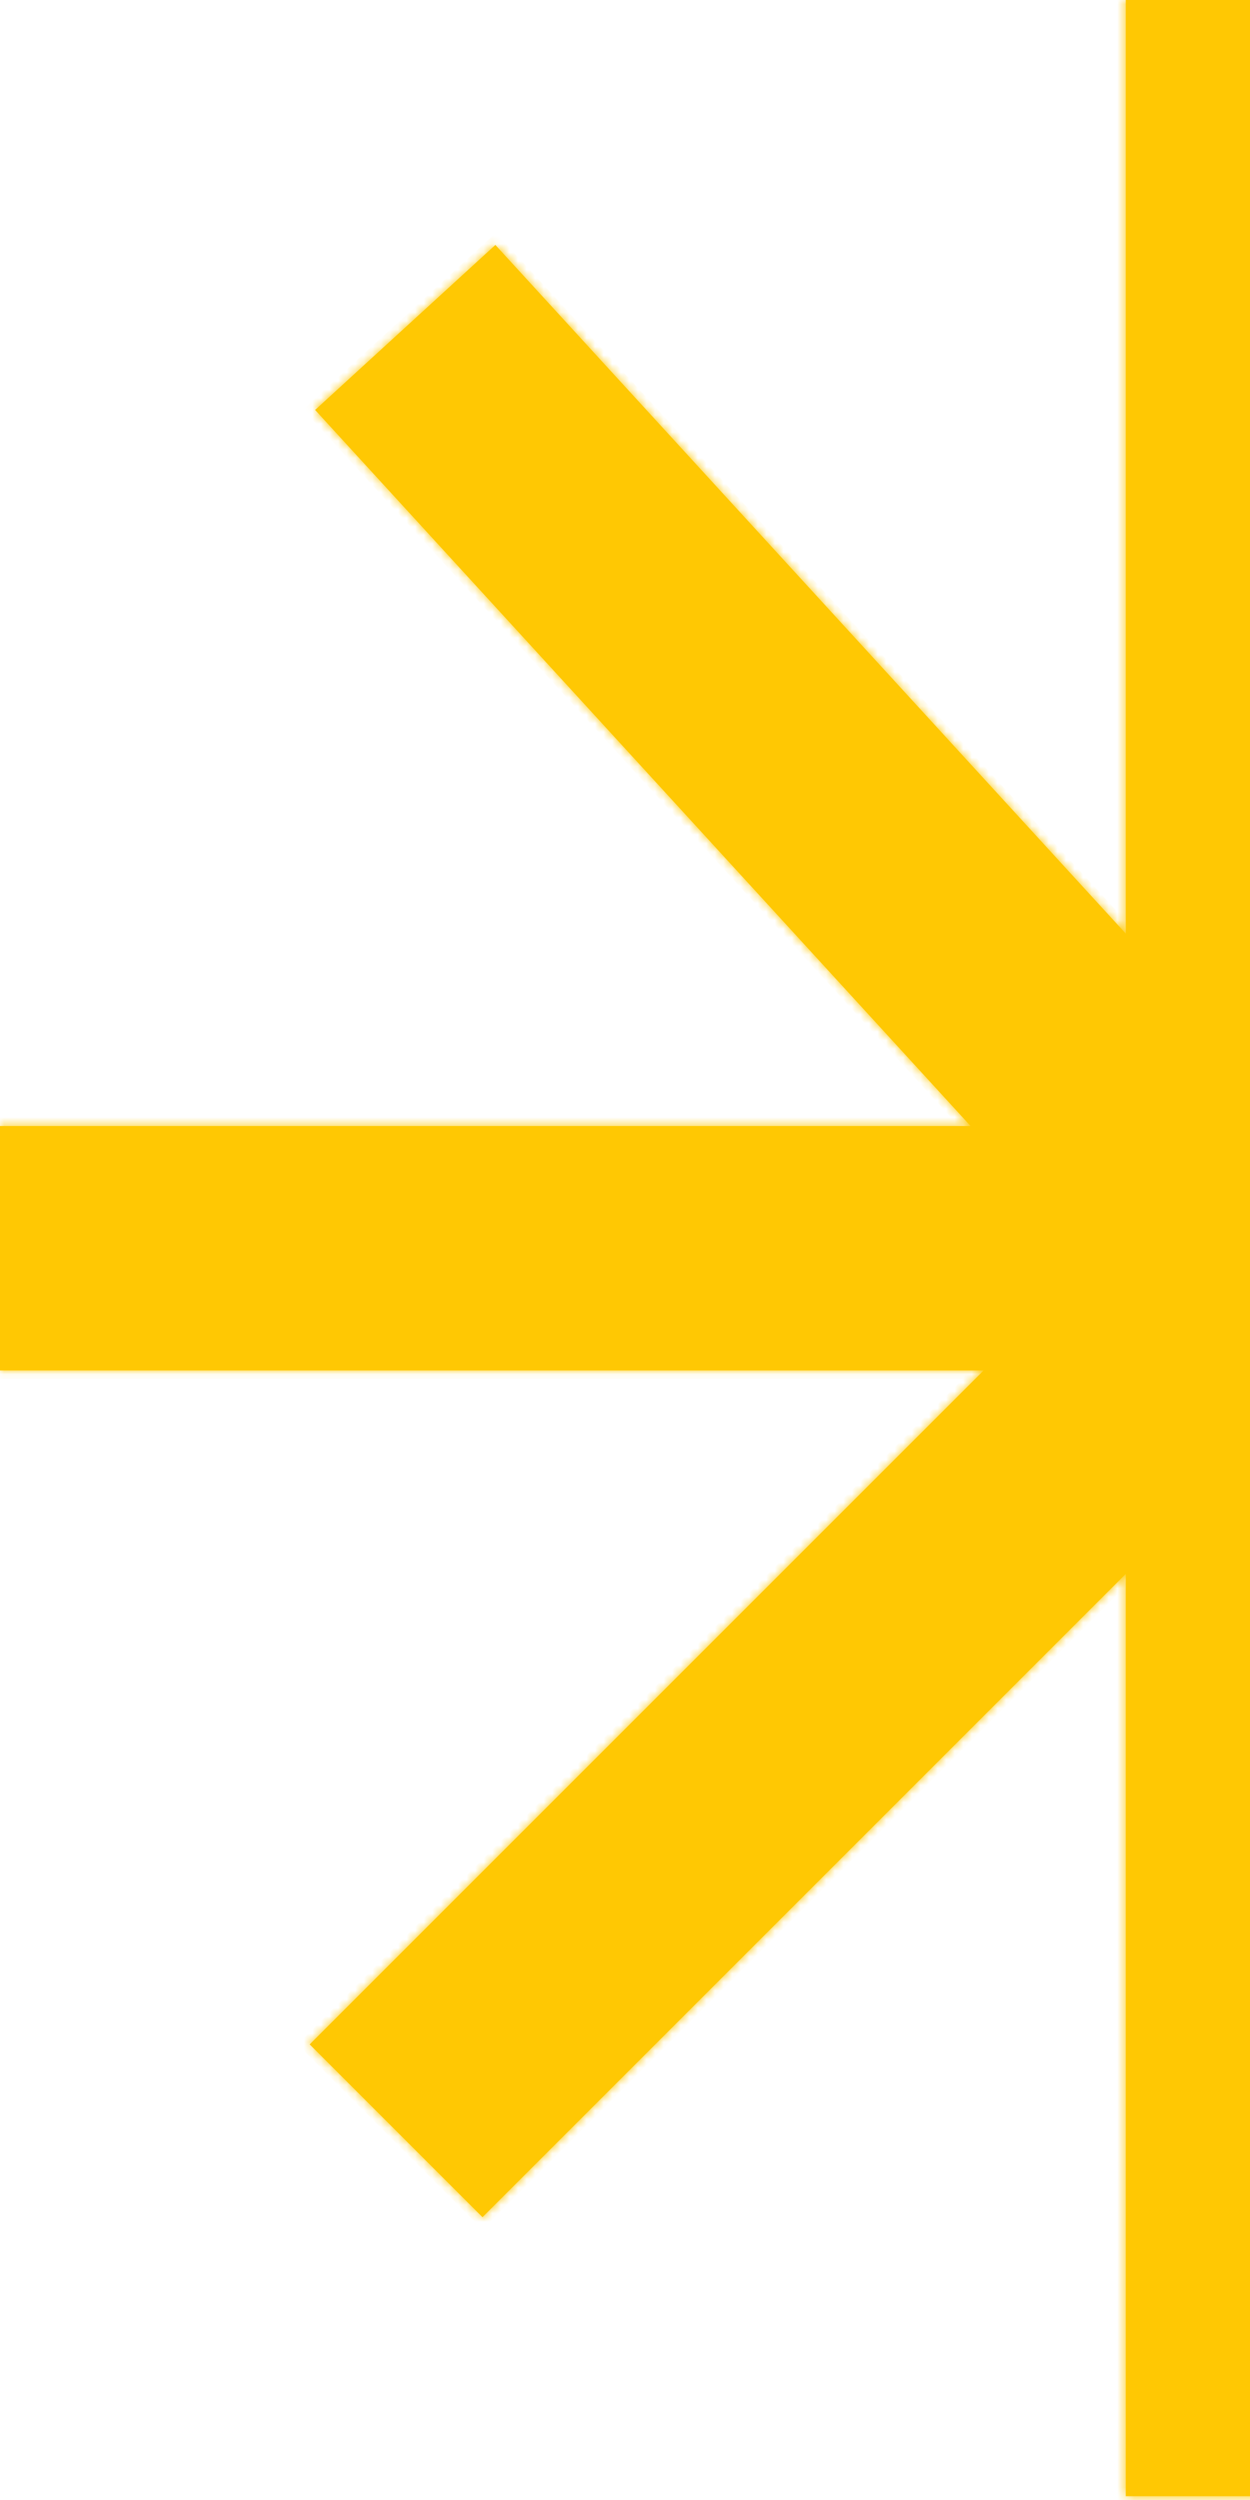 <svg width="146" height="292" viewBox="0 0 146 292" fill="none" xmlns="http://www.w3.org/2000/svg">
<mask id="path-1-inside-1_5_1201" fill="white">
<path fill-rule="evenodd" clip-rule="evenodd" d="M131.49 0H160.034V114.922L242.335 32.621L262.518 52.805L183.801 131.522H291.556V160.066H178.189L254.718 243.674L233.663 262.946L160.034 182.508V291.556H131.49V183.833L56.357 258.967L36.173 238.783L114.89 160.066H0V131.522H113.365L36.806 47.883L57.861 28.61L131.49 109.049V0Z"/>
</mask>
<path fill-rule="evenodd" clip-rule="evenodd" d="M131.49 0H160.034V114.922L242.335 32.621L262.518 52.805L183.801 131.522H291.556V160.066H178.189L254.718 243.674L233.663 262.946L160.034 182.508V291.556H131.49V183.833L56.357 258.967L36.173 238.783L114.89 160.066H0V131.522H113.365L36.806 47.883L57.861 28.61L131.49 109.049V0Z" fill="#FFC803"/>
<path d="M160.034 0H161.034V-1H160.034V0ZM131.49 0V-1H130.49V0H131.49ZM160.034 114.922H159.034V117.336L160.741 115.629L160.034 114.922ZM242.335 32.621L243.042 31.914L242.335 31.207L241.628 31.914L242.335 32.621ZM262.518 52.805L263.226 53.512L263.933 52.805L263.226 52.098L262.518 52.805ZM183.801 131.522L183.094 130.815L181.387 132.522H183.801V131.522ZM291.556 131.522H292.556V130.522H291.556V131.522ZM291.556 160.066V161.066H292.556V160.066H291.556ZM178.189 160.066V159.066H175.918L177.451 160.741L178.189 160.066ZM254.718 243.674L255.393 244.411L256.131 243.736L255.456 242.998L254.718 243.674ZM233.663 262.946L232.925 263.621L233.601 264.359L234.338 263.684L233.663 262.946ZM160.034 182.508L160.772 181.833L159.034 179.934V182.508H160.034ZM160.034 291.556V292.556H161.034V291.556H160.034ZM131.49 291.556H130.49V292.556H131.49V291.556ZM131.49 183.833H132.49V181.419L130.783 183.126L131.49 183.833ZM56.357 258.967L55.65 259.674L56.357 260.381L57.064 259.674L56.357 258.967ZM36.173 238.783L35.466 238.076L34.759 238.783L35.466 239.49L36.173 238.783ZM114.89 160.066L115.597 160.773L117.304 159.066H114.89V160.066ZM0 160.066H-1V161.066H0V160.066ZM0 131.522V130.522H-1V131.522H0ZM113.365 131.522V132.522H115.636L114.102 130.847L113.365 131.522ZM36.806 47.883L36.131 47.145L35.393 47.82L36.068 48.558L36.806 47.883ZM57.861 28.61L58.599 27.935L57.923 27.197L57.186 27.872L57.861 28.61ZM131.49 109.049L130.753 109.724L132.49 111.622V109.049H131.49ZM160.034 -1H131.49V1H160.034V-1ZM161.034 114.922V0H159.034V114.922H161.034ZM241.628 31.914L159.327 114.215L160.741 115.629L243.042 33.329L241.628 31.914ZM263.226 52.098L243.042 31.914L241.628 33.329L261.811 53.512L263.226 52.098ZM184.509 132.229L263.226 53.512L261.811 52.098L183.094 130.815L184.509 132.229ZM291.556 130.522H183.801V132.522H291.556V130.522ZM292.556 160.066V131.522H290.556V160.066H292.556ZM178.189 161.066H291.556V159.066H178.189V161.066ZM255.456 242.998L178.926 159.391L177.451 160.741L253.981 244.349L255.456 242.998ZM234.338 263.684L255.393 244.411L254.043 242.936L232.988 262.209L234.338 263.684ZM159.297 183.183L232.925 263.621L234.401 262.271L160.772 181.833L159.297 183.183ZM161.034 291.556V182.508H159.034V291.556H161.034ZM131.49 292.556H160.034V290.556H131.49V292.556ZM130.49 183.833V291.556H132.49V183.833H130.49ZM57.064 259.674L132.197 184.54L130.783 183.126L55.65 258.259L57.064 259.674ZM35.466 239.49L55.65 259.674L57.064 258.259L36.88 238.076L35.466 239.49ZM114.183 159.359L35.466 238.076L36.88 239.49L115.597 160.773L114.183 159.359ZM0 161.066H114.89V159.066H0V161.066ZM-1 131.522V160.066H1V131.522H-1ZM113.365 130.522H0V132.522H113.365V130.522ZM36.068 48.558L112.627 132.197L114.102 130.847L37.544 47.208L36.068 48.558ZM57.186 27.872L36.131 47.145L37.481 48.62L58.536 29.348L57.186 27.872ZM132.228 108.374L58.599 27.935L57.123 29.285L130.753 109.724L132.228 108.374ZM130.49 0V109.049H132.49V0H130.49Z" fill="#FFC803" mask="url(#path-1-inside-1_5_1201)"/>
</svg>
